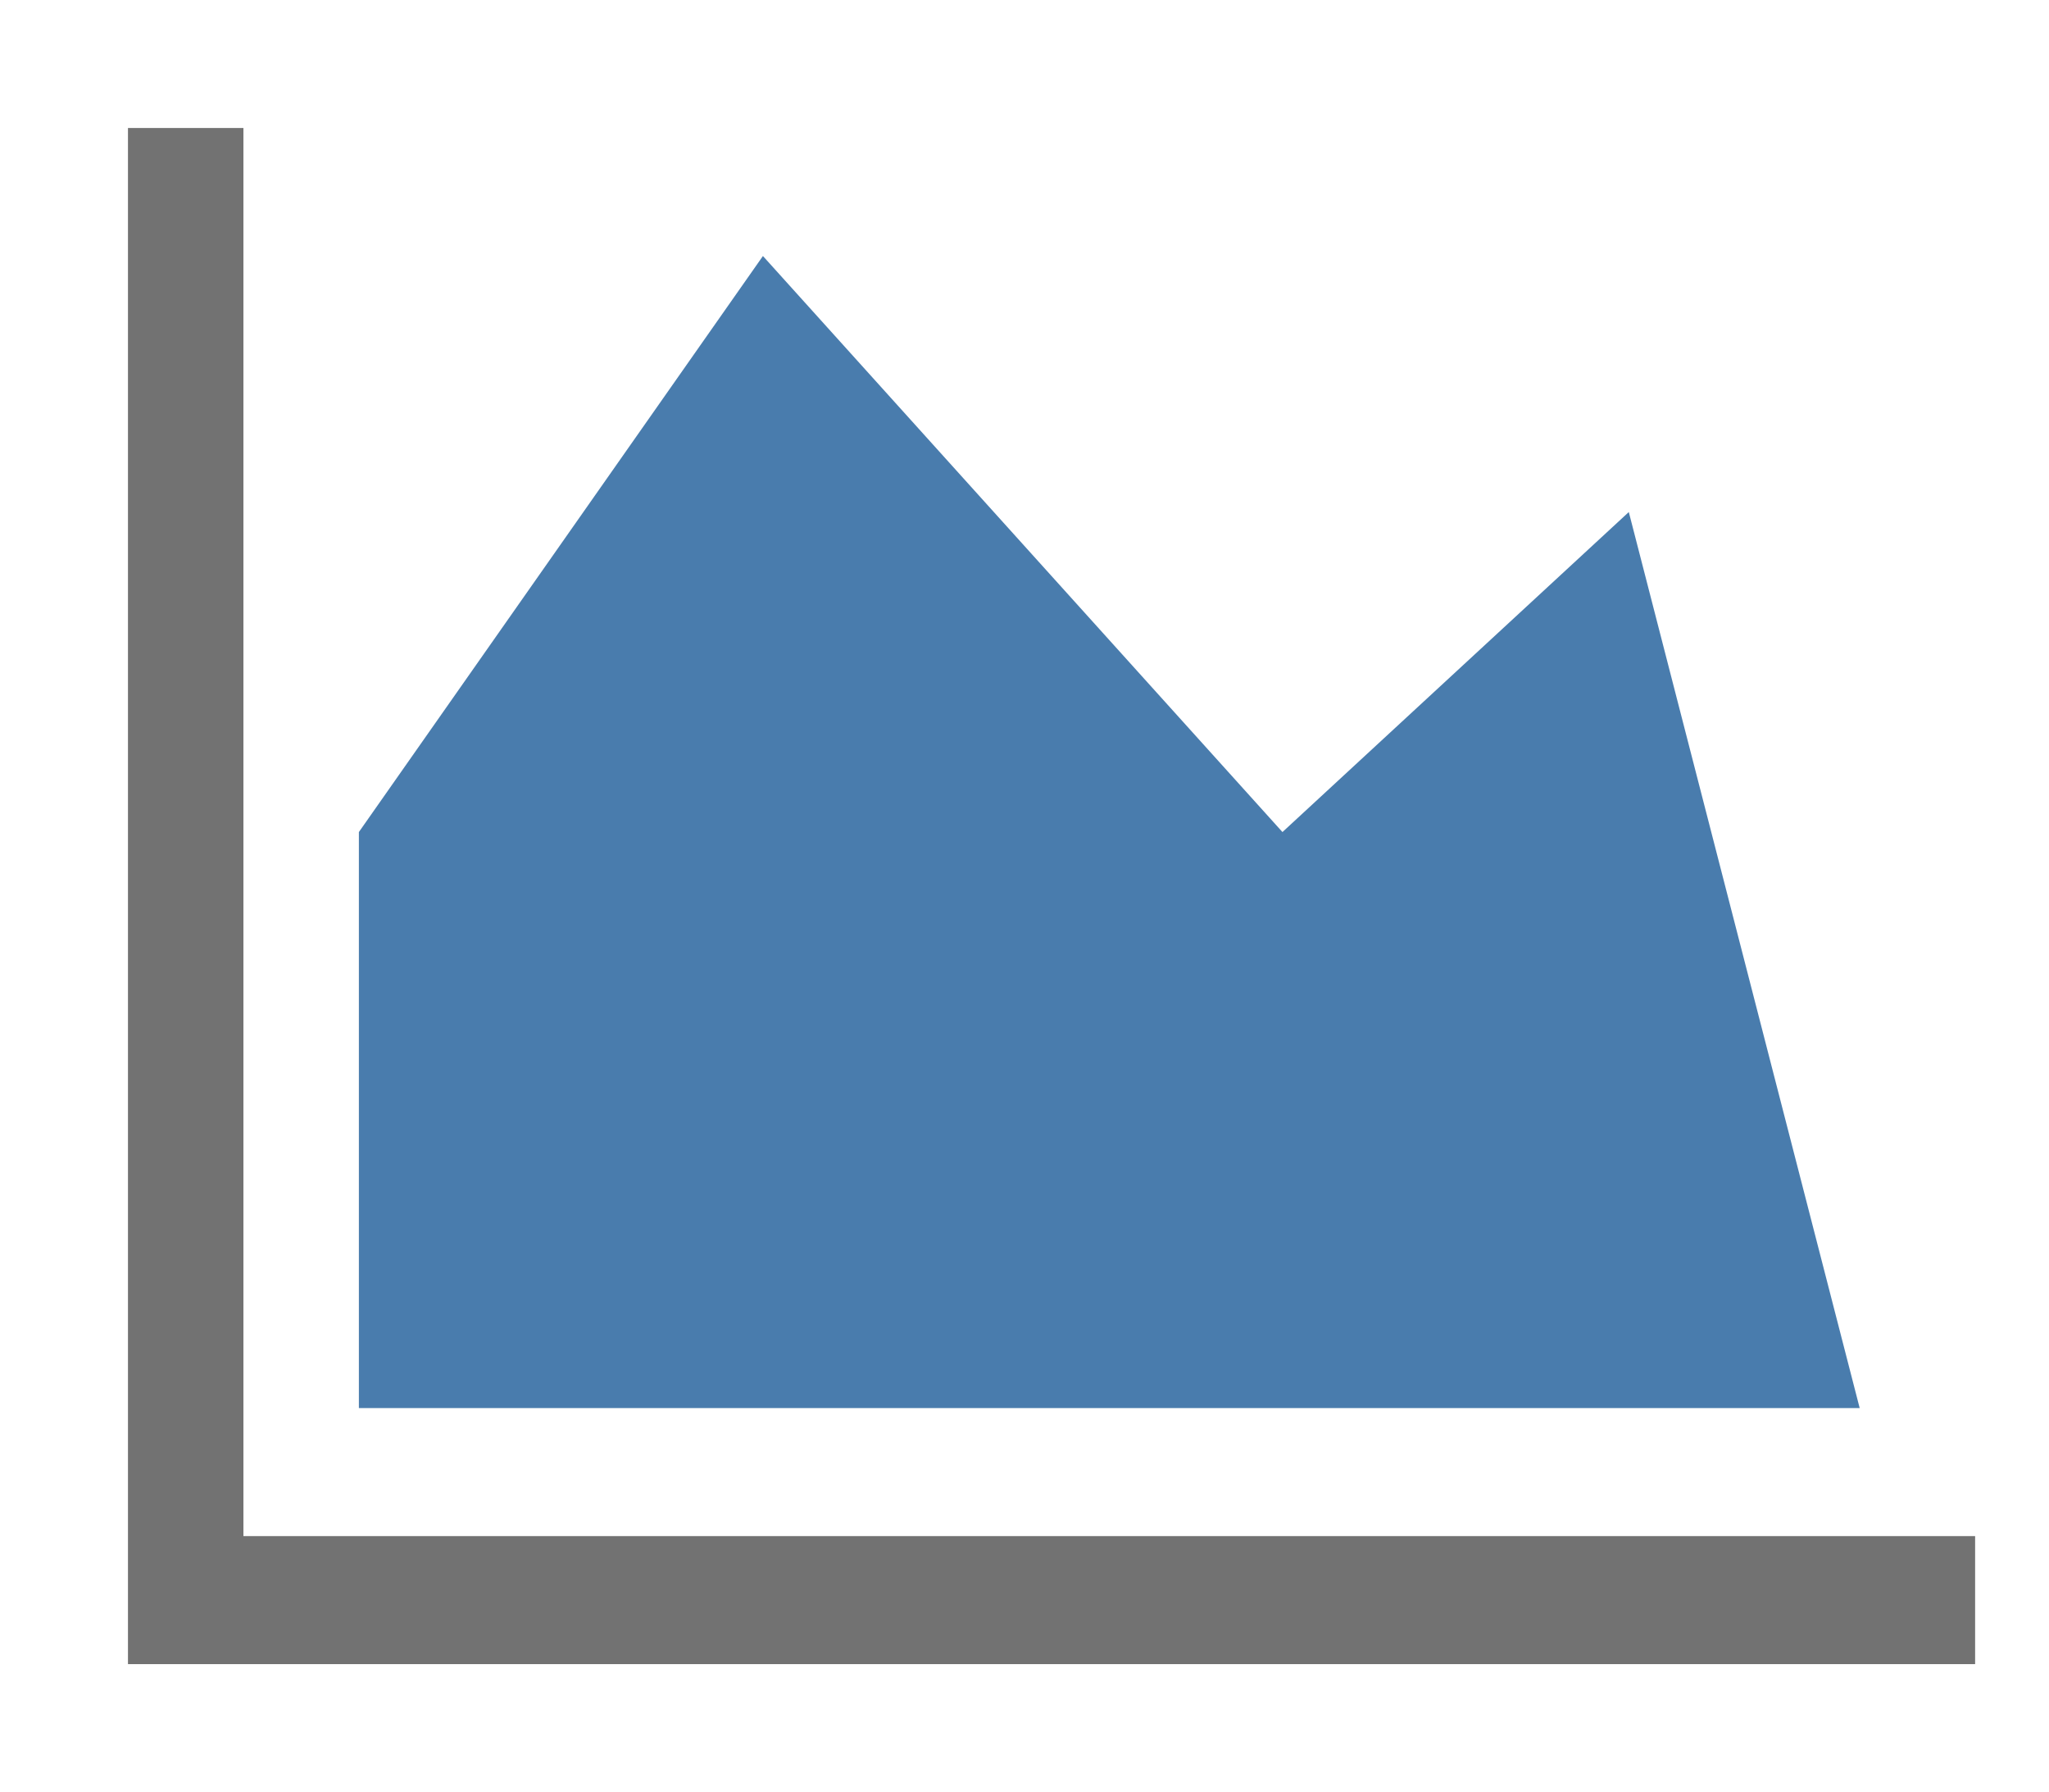 <?xml version="1.0" encoding="utf-8"?>
<!-- Generator: Adobe Illustrator 16.0.0, SVG Export Plug-In . SVG Version: 6.00 Build 0)  -->
<!DOCTYPE svg PUBLIC "-//W3C//DTD SVG 1.1//EN" "http://www.w3.org/Graphics/SVG/1.1/DTD/svg11.dtd">
<svg version="1.1" id="图层_1" xmlns="http://www.w3.org/2000/svg" xmlns:xlink="http://www.w3.org/1999/xlink" x="0px" y="0px"
	 width="73.188px" height="64px" viewBox="0 0 73.188 64" enable-background="new 0 0 73.188 64" xml:space="preserve">
<polygon fill="#727272" points="70.549,54.857 70.549,59.429 4.571,59.429 4.571,4.571 8.695,4.571 8.695,54.857 "/>
<polygon fill="#497CAD" points="58.179,18.286 66.426,50.285 12.819,50.285 12.819,29.714 27.251,9.143 45.808,29.714 "/>
</svg>
